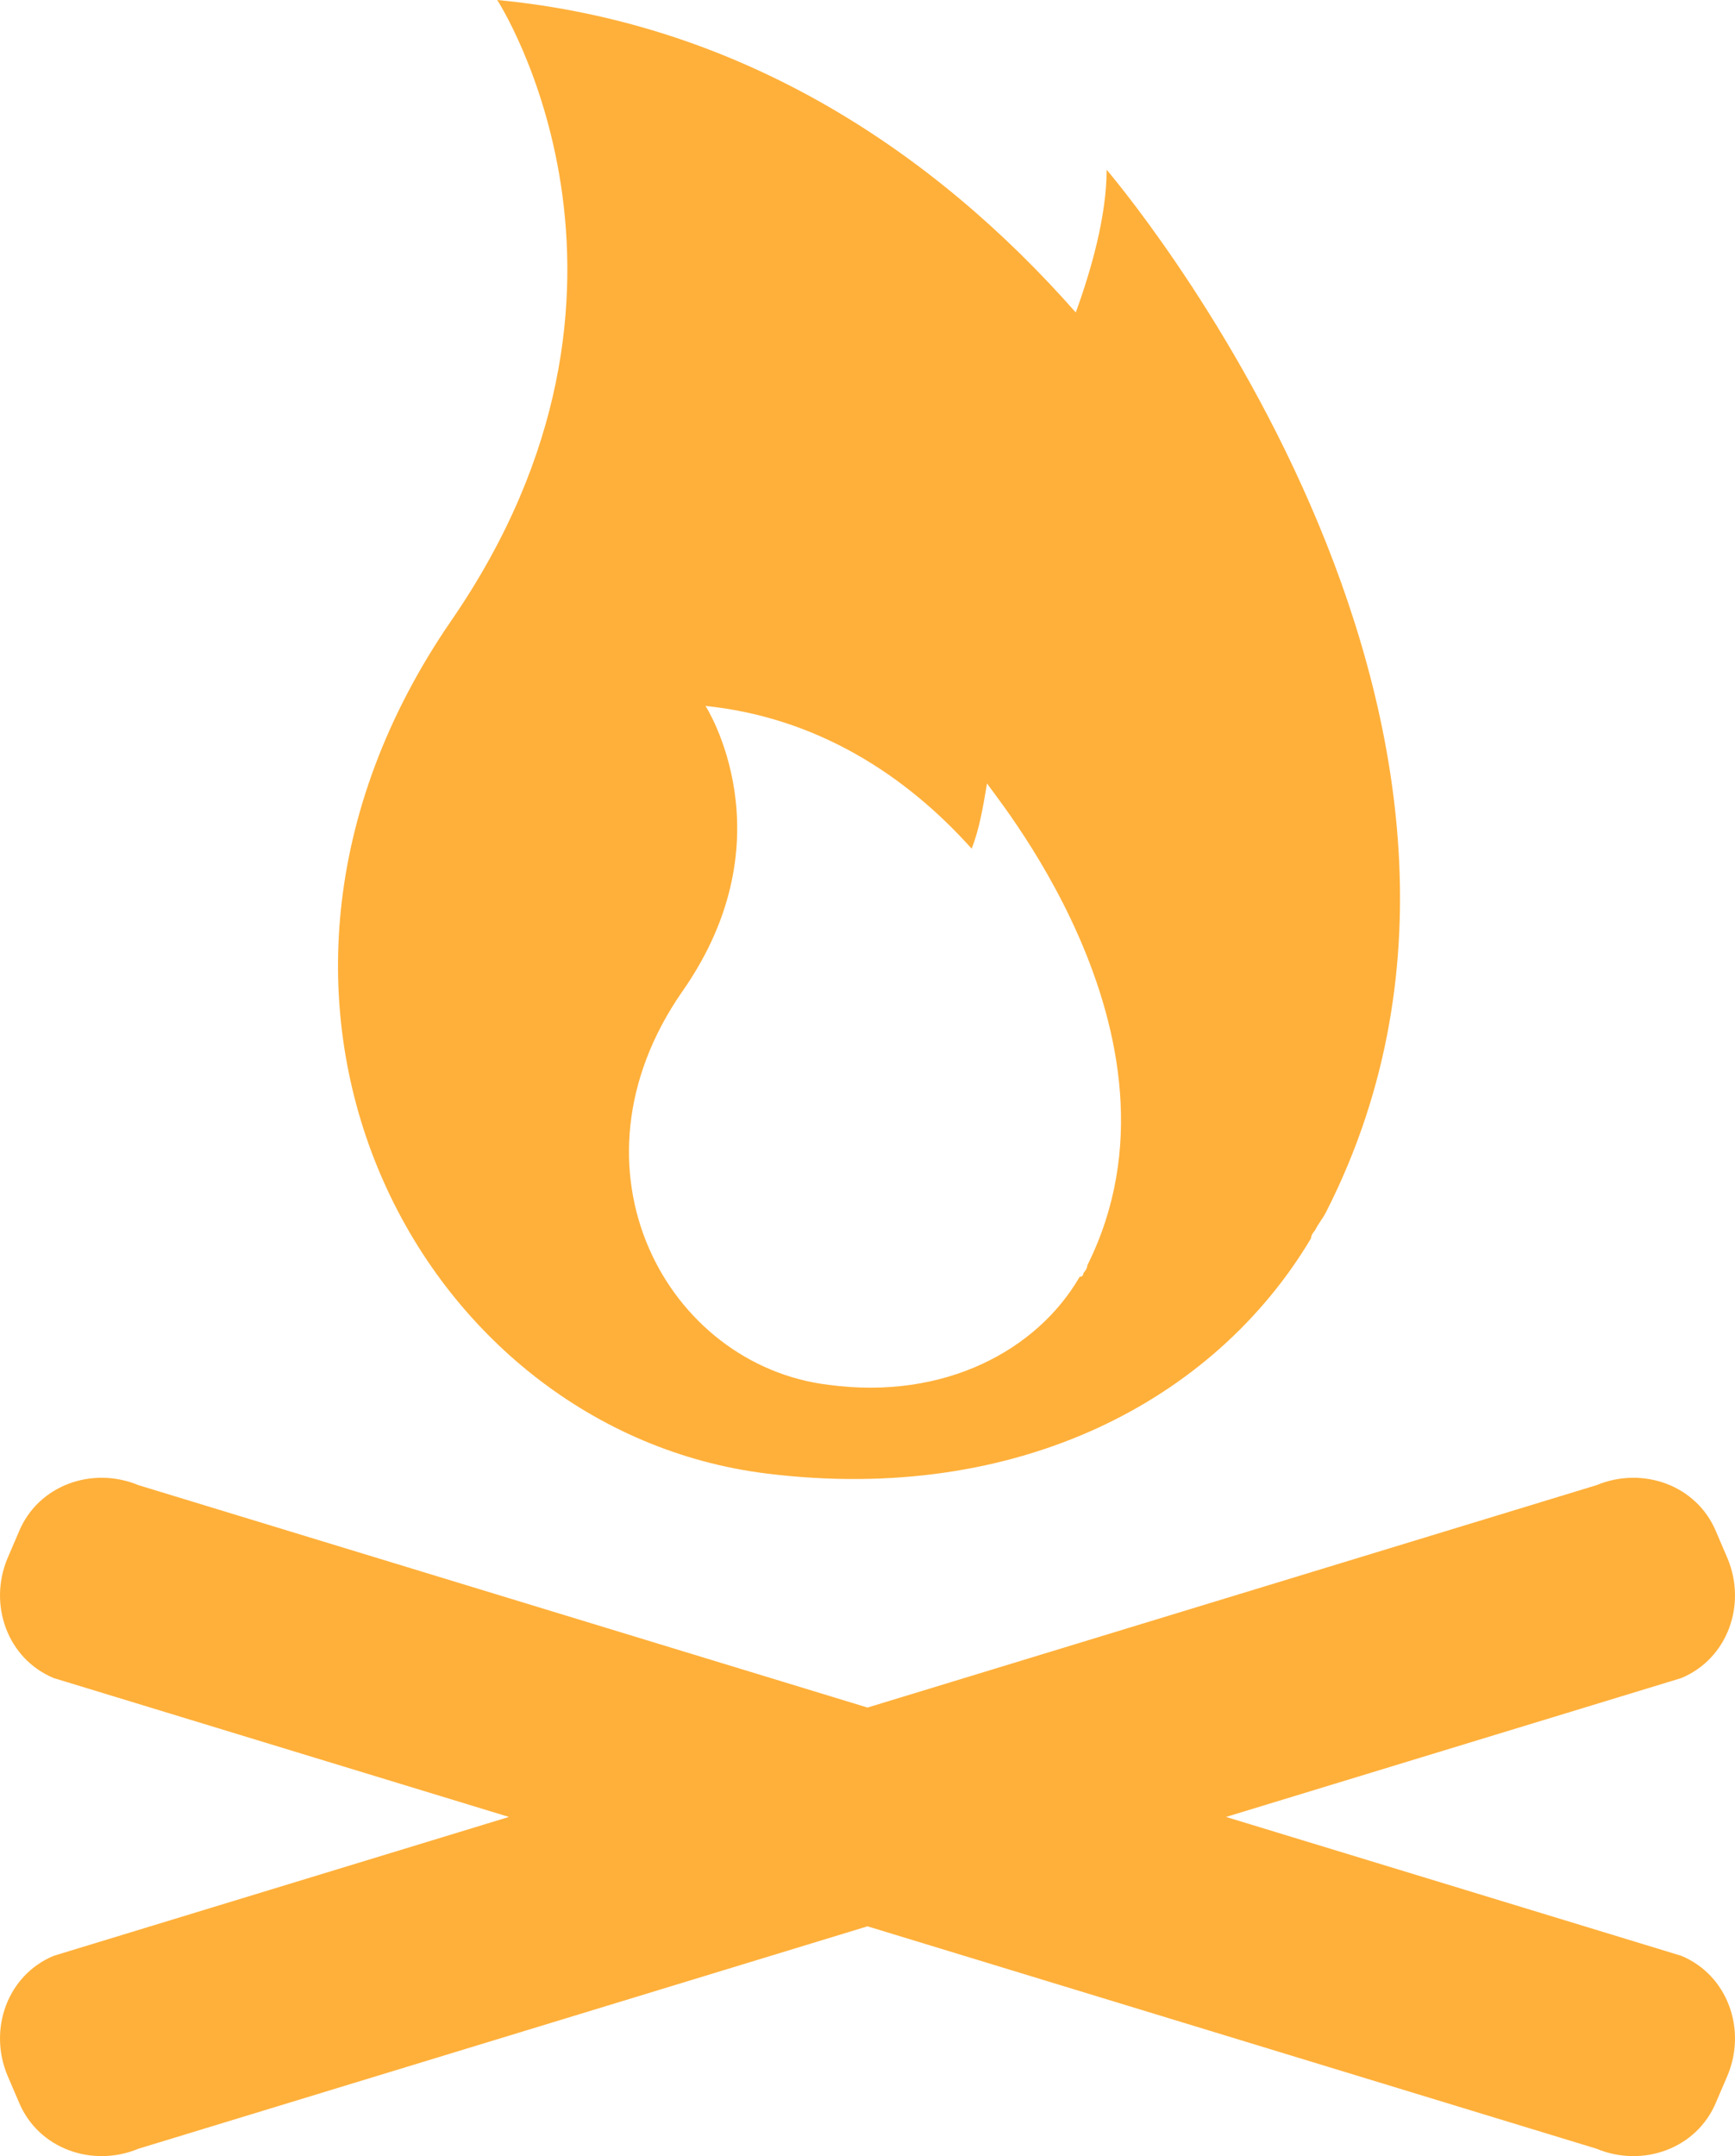 <svg version="1.1" id="图层_1" x="0px" y="0px" width="481.982px" height="598.848px" viewBox="0 0 481.982 598.848" enable-background="new 0 0 481.982 598.848" xml:space="preserve" xmlns="http://www.w3.org/2000/svg" xmlns:xlink="http://www.w3.org/1999/xlink" xmlns:xml="http://www.w3.org/XML/1998/namespace">
  <path fill="#FFB03A" d="M479.92,576.429l-3.215,7.5c-5.355,12.857-20.355,18.214-33.214,12.857l-202.5-61.763l-202.5,61.763
	c-12.857,5.355-27.857,0-33.214-12.857l-3.214-7.5c-5.357-12.856,0-27.856,12.857-33.215l126.463-38.571L14.92,466.071
	c-12.857-5.357-18.214-20.357-12.857-33.214l3.214-7.5c5.357-12.857,20.357-18.215,33.214-12.857l202.5,61.763l202.5-61.763
	c12.857-5.357,27.857,0,33.214,12.857l3.215,7.5c5.357,12.855,0,27.855-12.856,33.214l-126.463,38.57l126.463,38.571
	C479.92,548.571,485.277,563.571,479.92,576.429z M368.491,336.43c-1.071,2.143-2.143,3.213-3.214,5.355
	c0,0-1.072,1.072-1.072,2.145l0,0c-26.785,45-81.428,73.928-151.071,65.355C116.705,397.5,52.42,278.571,125.277,172.5
	C189.562,79.286,138.134,0,138.134,0c67.5,6.429,121.071,41.786,160.715,86.786C303.134,75,307.42,60,307.42,47.143
	C307.42,47.143,438.134,199.286,368.491,336.43z M274.205,217.5c-1.071,6.429-2.143,12.857-4.285,18.214
	c-18.215-20.357-42.858-36.429-73.929-39.643c0,0,23.571,36.429-6.429,79.286c-34.286,49.286-4.286,103.928,40.714,109.286
	c32.143,4.287,57.857-9.643,69.643-30l0,0c1.071,0,1.071-1.07,1.071-1.07s1.071-1.071,1.071-2.143
	C334.205,287.143,273.134,217.5,274.205,217.5z" class="color c1"/>
</svg>